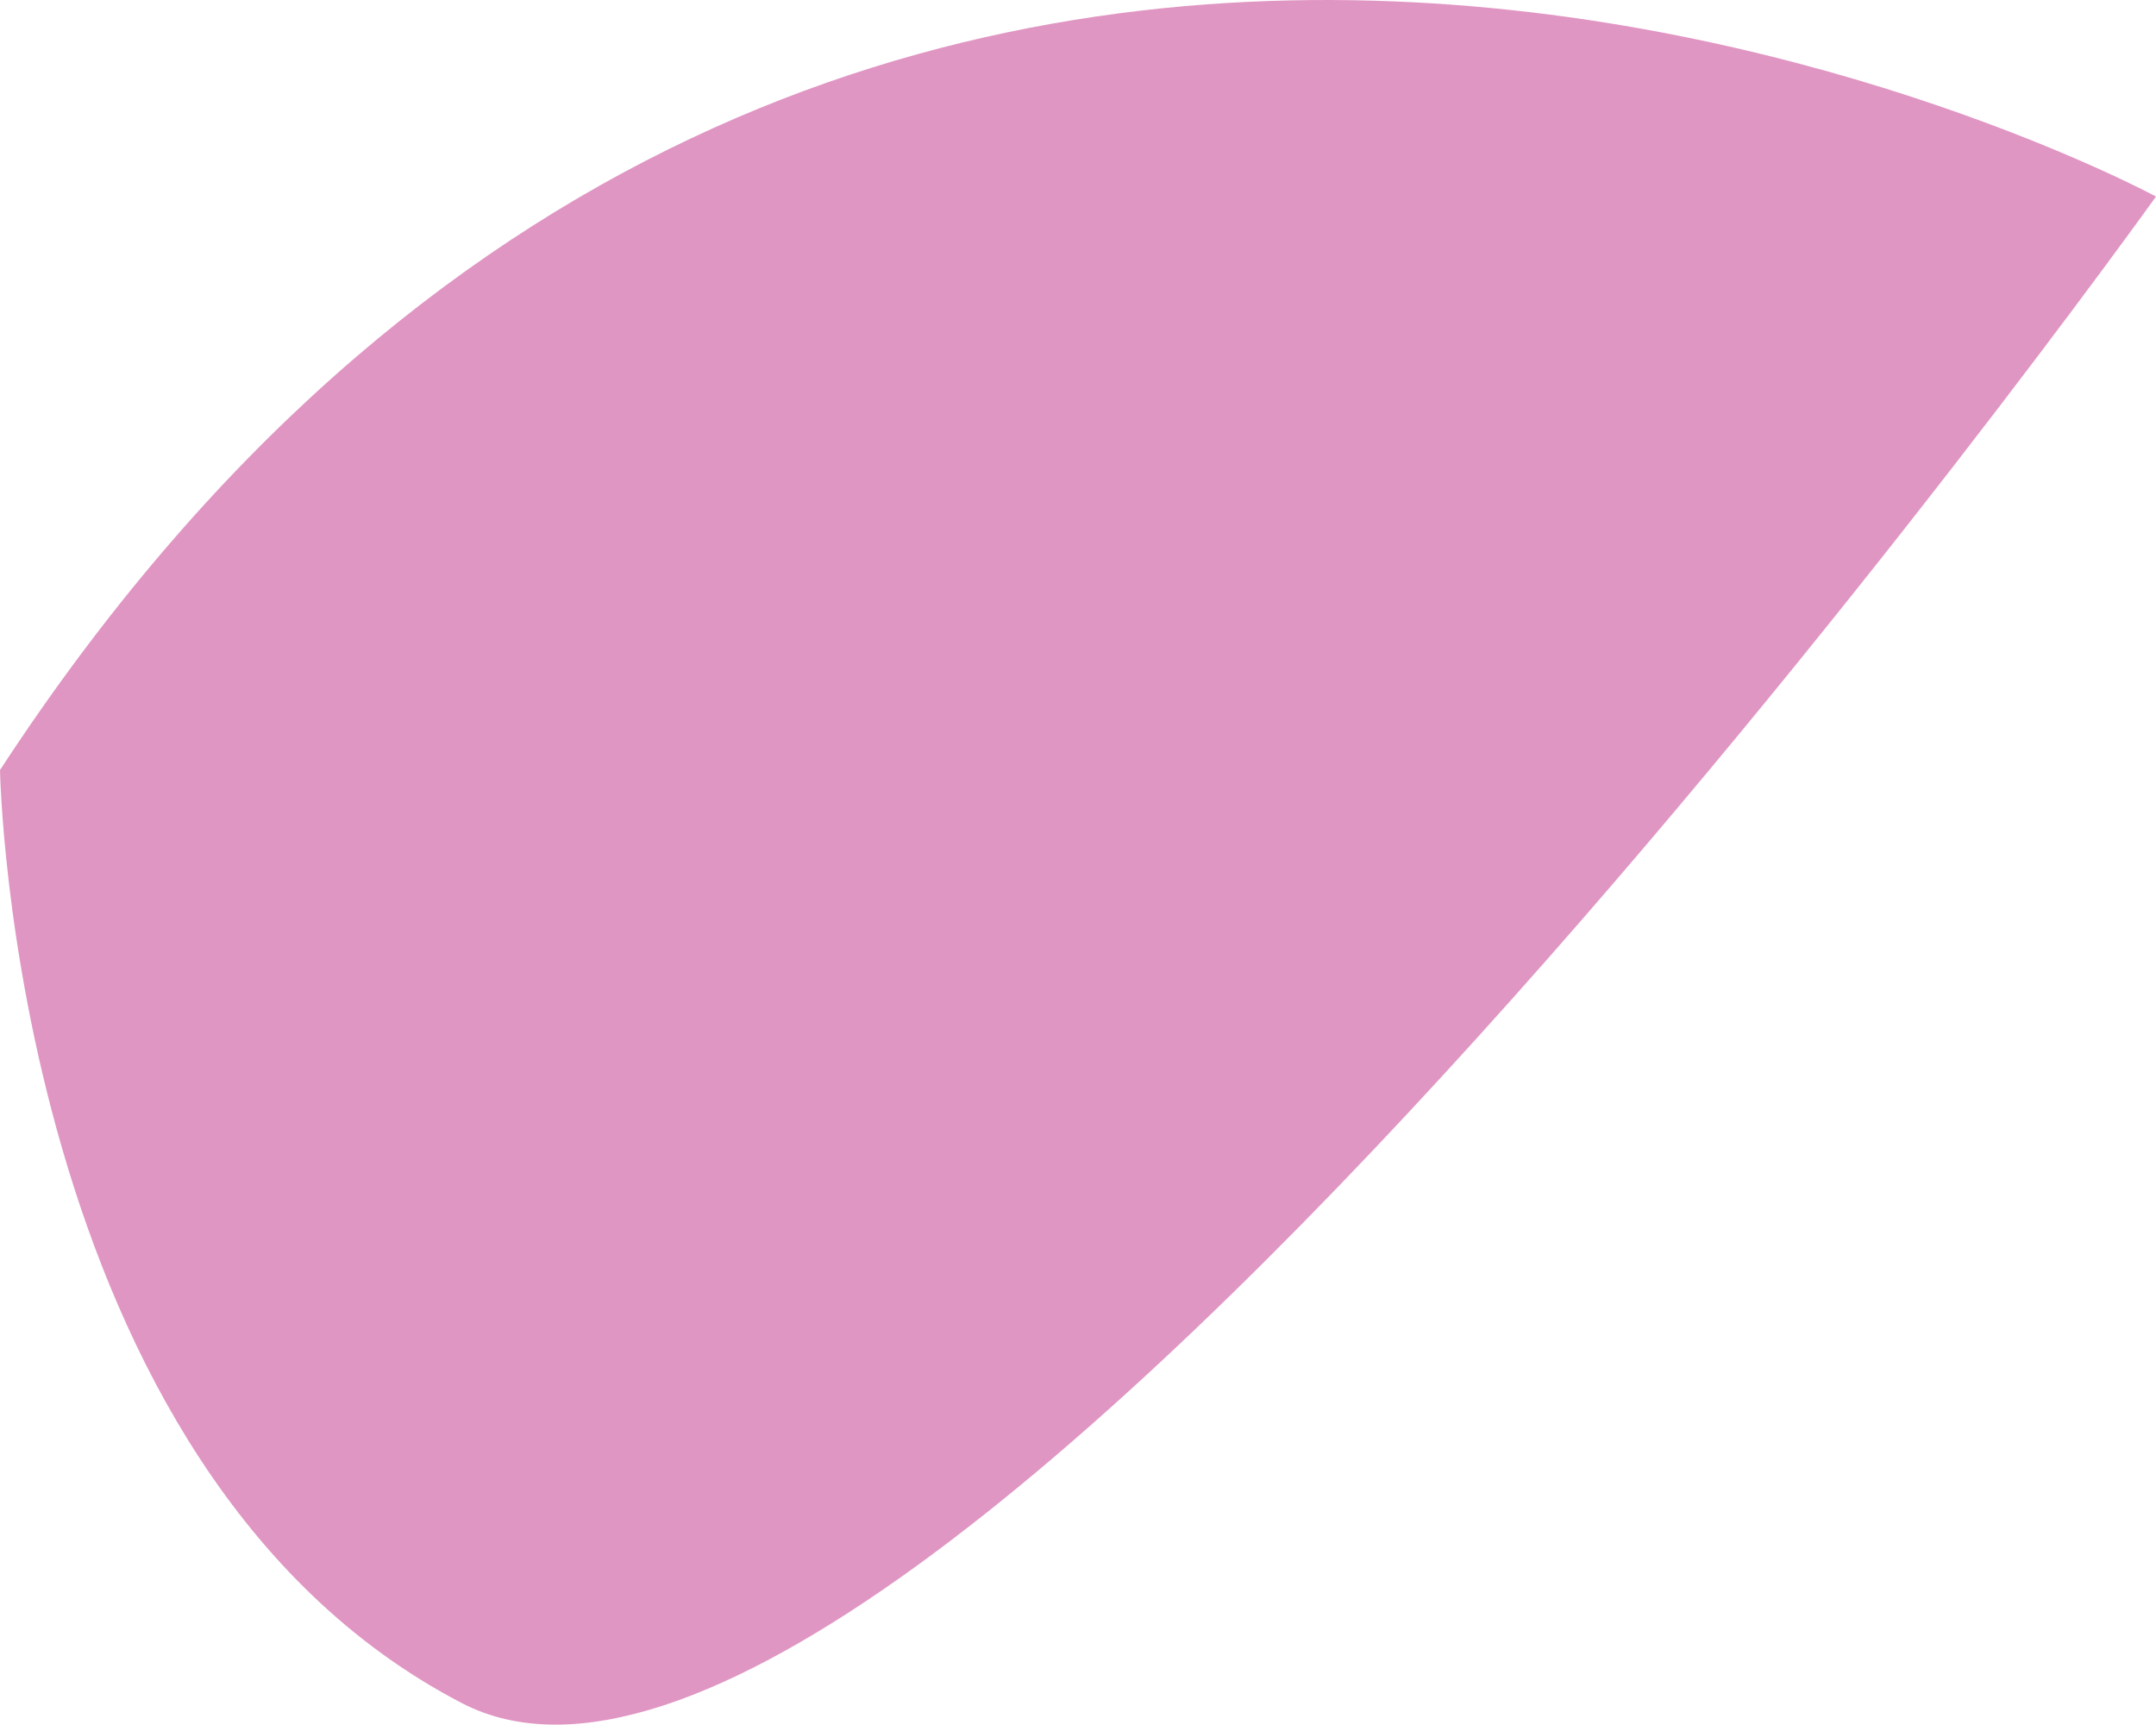 <svg xmlns="http://www.w3.org/2000/svg" width="1000.056" height="799.877" viewBox="0 0 3587 2869">
  <defs>
    <style>
      .cls-1 {
        fill: #e096c3;
        fill-rule: evenodd;
      }
    </style>
  </defs>
  <path class="cls-1" d="M0,1280.95S20.1,2444.23,768.153,2833.07,3587,326.955,3587,326.955,1397.55-856.94,0,1280.95Z"/>
</svg>
